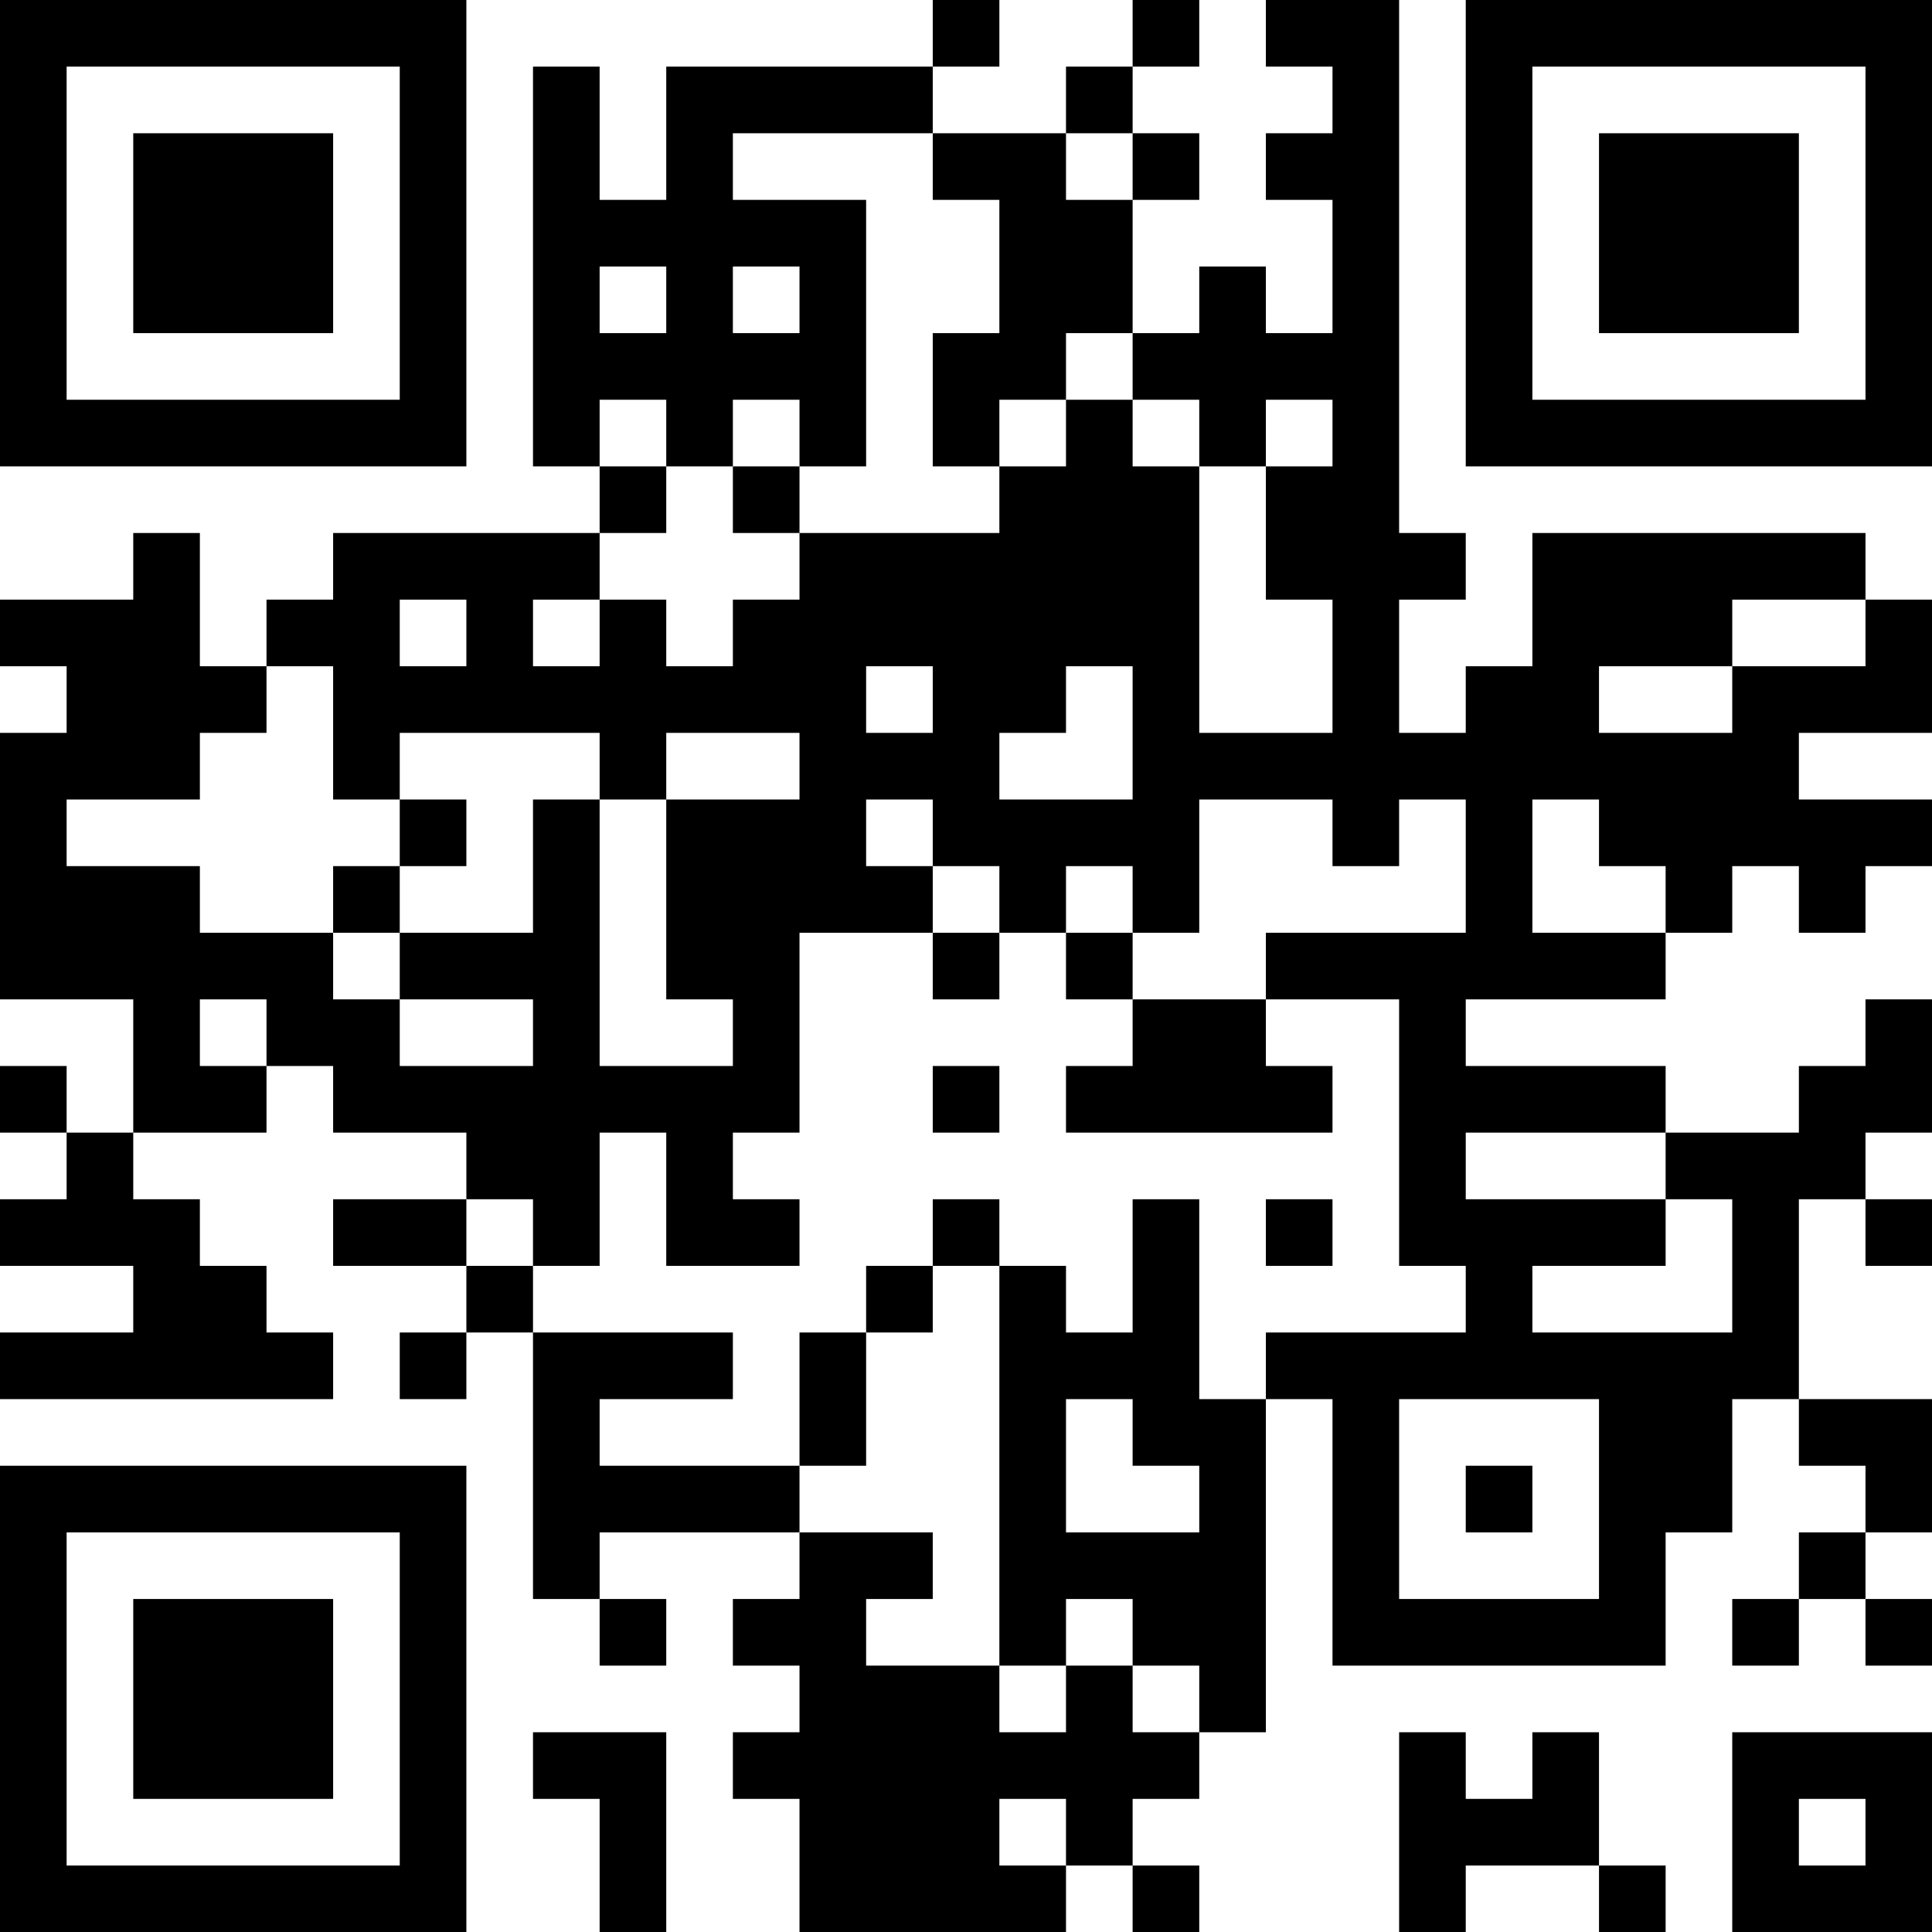 <?xml version="1.0" encoding="UTF-8"?>
<svg xmlns="http://www.w3.org/2000/svg" version="1.1" width="200" height="200" viewBox="0 0 200 200"><rect x="0" y="0" width="200" height="200" fill="#ffffff"/><g transform="scale(6.897)"><g transform="translate(0,0)"><path fill-rule="evenodd" d="M14 0L14 1L10 1L10 3L9 3L9 1L8 1L8 7L9 7L9 8L5 8L5 9L4 9L4 10L3 10L3 8L2 8L2 9L0 9L0 10L1 10L1 11L0 11L0 15L2 15L2 17L1 17L1 16L0 16L0 17L1 17L1 18L0 18L0 19L2 19L2 20L0 20L0 21L5 21L5 20L4 20L4 19L3 19L3 18L2 18L2 17L4 17L4 16L5 16L5 17L7 17L7 18L5 18L5 19L7 19L7 20L6 20L6 21L7 21L7 20L8 20L8 24L9 24L9 25L10 25L10 24L9 24L9 23L12 23L12 24L11 24L11 25L12 25L12 26L11 26L11 27L12 27L12 29L16 29L16 28L17 28L17 29L18 29L18 28L17 28L17 27L18 27L18 26L19 26L19 21L20 21L20 25L25 25L25 23L26 23L26 21L27 21L27 22L28 22L28 23L27 23L27 24L26 24L26 25L27 25L27 24L28 24L28 25L29 25L29 24L28 24L28 23L29 23L29 21L27 21L27 18L28 18L28 19L29 19L29 18L28 18L28 17L29 17L29 15L28 15L28 16L27 16L27 17L25 17L25 16L22 16L22 15L25 15L25 14L26 14L26 13L27 13L27 14L28 14L28 13L29 13L29 12L27 12L27 11L29 11L29 9L28 9L28 8L23 8L23 10L22 10L22 11L21 11L21 9L22 9L22 8L21 8L21 0L19 0L19 1L20 1L20 2L19 2L19 3L20 3L20 5L19 5L19 4L18 4L18 5L17 5L17 3L18 3L18 2L17 2L17 1L18 1L18 0L17 0L17 1L16 1L16 2L14 2L14 1L15 1L15 0ZM11 2L11 3L13 3L13 7L12 7L12 6L11 6L11 7L10 7L10 6L9 6L9 7L10 7L10 8L9 8L9 9L8 9L8 10L9 10L9 9L10 9L10 10L11 10L11 9L12 9L12 8L15 8L15 7L16 7L16 6L17 6L17 7L18 7L18 11L20 11L20 9L19 9L19 7L20 7L20 6L19 6L19 7L18 7L18 6L17 6L17 5L16 5L16 6L15 6L15 7L14 7L14 5L15 5L15 3L14 3L14 2ZM16 2L16 3L17 3L17 2ZM9 4L9 5L10 5L10 4ZM11 4L11 5L12 5L12 4ZM11 7L11 8L12 8L12 7ZM6 9L6 10L7 10L7 9ZM26 9L26 10L24 10L24 11L26 11L26 10L28 10L28 9ZM4 10L4 11L3 11L3 12L1 12L1 13L3 13L3 14L5 14L5 15L6 15L6 16L8 16L8 15L6 15L6 14L8 14L8 12L9 12L9 16L11 16L11 15L10 15L10 12L12 12L12 11L10 11L10 12L9 12L9 11L6 11L6 12L5 12L5 10ZM13 10L13 11L14 11L14 10ZM16 10L16 11L15 11L15 12L17 12L17 10ZM6 12L6 13L5 13L5 14L6 14L6 13L7 13L7 12ZM13 12L13 13L14 13L14 14L12 14L12 17L11 17L11 18L12 18L12 19L10 19L10 17L9 17L9 19L8 19L8 18L7 18L7 19L8 19L8 20L11 20L11 21L9 21L9 22L12 22L12 23L14 23L14 24L13 24L13 25L15 25L15 26L16 26L16 25L17 25L17 26L18 26L18 25L17 25L17 24L16 24L16 25L15 25L15 19L16 19L16 20L17 20L17 18L18 18L18 21L19 21L19 20L22 20L22 19L21 19L21 15L19 15L19 14L22 14L22 12L21 12L21 13L20 13L20 12L18 12L18 14L17 14L17 13L16 13L16 14L15 14L15 13L14 13L14 12ZM23 12L23 14L25 14L25 13L24 13L24 12ZM14 14L14 15L15 15L15 14ZM16 14L16 15L17 15L17 16L16 16L16 17L20 17L20 16L19 16L19 15L17 15L17 14ZM3 15L3 16L4 16L4 15ZM14 16L14 17L15 17L15 16ZM22 17L22 18L25 18L25 19L23 19L23 20L26 20L26 18L25 18L25 17ZM14 18L14 19L13 19L13 20L12 20L12 22L13 22L13 20L14 20L14 19L15 19L15 18ZM19 18L19 19L20 19L20 18ZM16 21L16 23L18 23L18 22L17 22L17 21ZM21 21L21 24L24 24L24 21ZM22 22L22 23L23 23L23 22ZM8 26L8 27L9 27L9 29L10 29L10 26ZM21 26L21 29L22 29L22 28L24 28L24 29L25 29L25 28L24 28L24 26L23 26L23 27L22 27L22 26ZM26 26L26 29L29 29L29 26ZM15 27L15 28L16 28L16 27ZM27 27L27 28L28 28L28 27ZM0 0L0 7L7 7L7 0ZM1 1L1 6L6 6L6 1ZM2 2L2 5L5 5L5 2ZM22 0L22 7L29 7L29 0ZM23 1L23 6L28 6L28 1ZM24 2L24 5L27 5L27 2ZM0 22L0 29L7 29L7 22ZM1 23L1 28L6 28L6 23ZM2 24L2 27L5 27L5 24Z" fill="#000000"/></g></g></svg>
